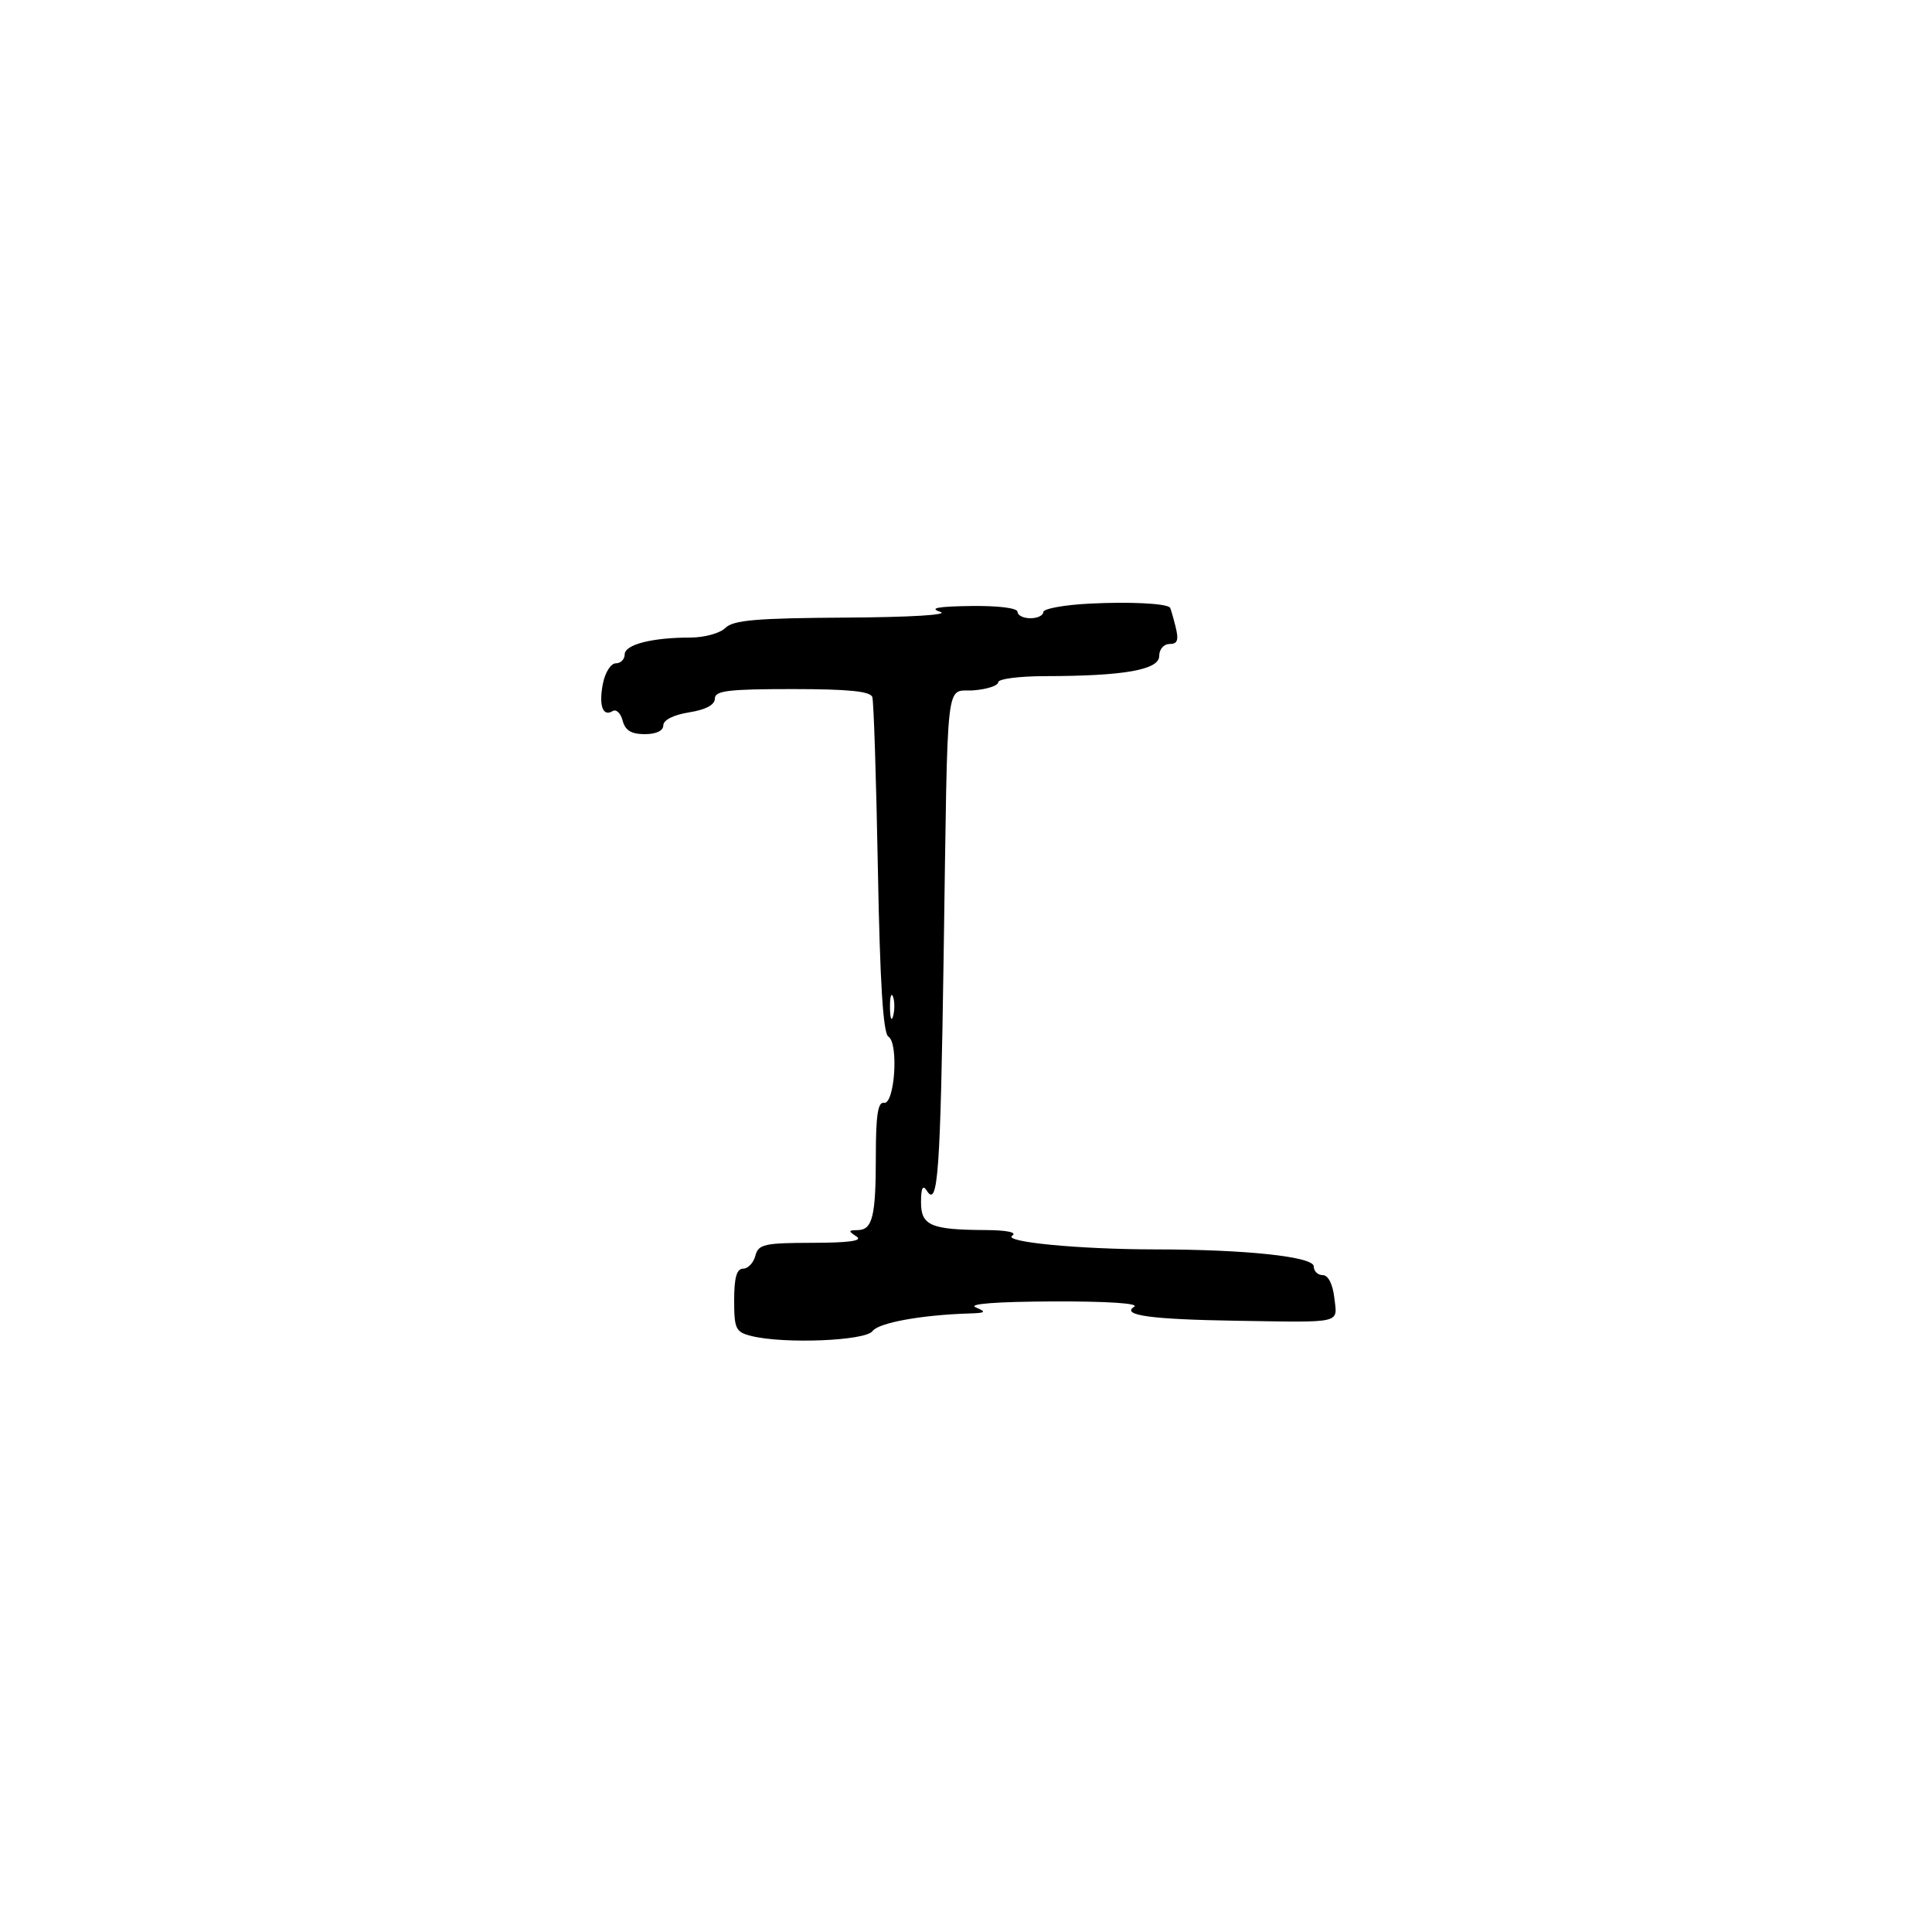 <svg xmlns="http://www.w3.org/2000/svg" width="300" height="300" viewBox="0 0 300 300" version="1.1">
	<path d="M 169.250 93.726 C 165.262 93.925, 162 94.518, 162 95.044 C 162 95.570, 161.100 96, 160 96 C 158.900 96, 158 95.550, 158 95 C 158 94.416, 154.983 94.041, 150.750 94.100 C 145.595 94.171, 144.222 94.431, 146 95 C 147.479 95.474, 141.485 95.841, 131.321 95.900 C 117.482 95.981, 113.851 96.292, 112.643 97.500 C 111.816 98.327, 109.371 99, 107.196 99 C 101.232 99, 97 100.090, 97 101.625 C 97 102.381, 96.381 103, 95.625 103 C 94.869 103, 93.971 104.396, 93.629 106.103 C 92.946 109.521, 93.592 111.370, 95.136 110.416 C 95.685 110.076, 96.382 110.744, 96.684 111.899 C 97.082 113.421, 98.028 114, 100.117 114 C 101.894 114, 103 113.473, 103 112.628 C 103 111.800, 104.587 111.002, 107 110.616 C 109.588 110.202, 111 109.451, 111 108.488 C 111 107.253, 113.046 107, 123.031 107 C 131.780 107, 135.170 107.341, 135.455 108.250 C 135.671 108.938, 136.059 120.918, 136.316 134.874 C 136.645 152.705, 137.132 160.464, 137.953 160.971 C 139.581 161.977, 138.924 171.585, 137.250 171.250 C 136.329 171.066, 136 173.217, 136 179.418 C 136 188.933, 135.492 190.993, 133.143 191.015 C 131.717 191.029, 131.698 191.159, 133 192 C 134.035 192.669, 131.913 192.974, 126.156 192.985 C 118.661 192.998, 117.760 193.203, 117.290 195 C 117.002 196.100, 116.144 197, 115.383 197 C 114.394 197, 114 198.393, 114 201.892 C 114 206.347, 114.236 206.842, 116.645 207.447 C 121.712 208.719, 134.371 208.213, 135.481 206.695 C 136.430 205.397, 143.049 204.189, 150.500 203.954 C 153.088 203.872, 153.225 203.741, 151.500 203 C 150.251 202.463, 154.760 202.120, 163.500 202.086 C 171.876 202.053, 176.944 202.383, 176.117 202.907 C 174.023 204.233, 178.730 204.879, 192 205.086 C 208.700 205.348, 207.667 205.592, 207.190 201.500 C 206.942 199.374, 206.235 198, 205.391 198 C 204.626 198, 204 197.392, 204 196.648 C 204 195.141, 193.527 194.016, 179.401 194.006 C 167.533 193.997, 155.632 192.849, 157.187 191.863 C 157.981 191.360, 156.324 191.019, 153 191.002 C 144.504 190.957, 142.997 190.298, 143.015 186.633 C 143.026 184.452, 143.297 183.920, 143.906 184.882 C 145.638 187.617, 146.022 182.283, 146.529 148.429 C 147.204 103.315, 146.718 107.565, 151.250 107.190 C 153.313 107.019, 155 106.456, 155 105.940 C 155 105.423, 158.262 104.996, 162.250 104.991 C 174.532 104.977, 180 104.012, 180 101.861 C 180 100.818, 180.707 100, 181.608 100 C 182.863 100, 183.065 99.396, 182.527 97.252 C 182.148 95.741, 181.761 94.427, 181.667 94.333 C 181.028 93.695, 175.405 93.420, 169.250 93.726 M 138.195 156.500 C 138.215 158.150, 138.439 158.704, 138.693 157.731 C 138.947 156.758, 138.930 155.408, 138.656 154.731 C 138.382 154.054, 138.175 154.850, 138.195 156.500" stroke="none" fill="black" fill-rule="evenodd"/>
</svg>
